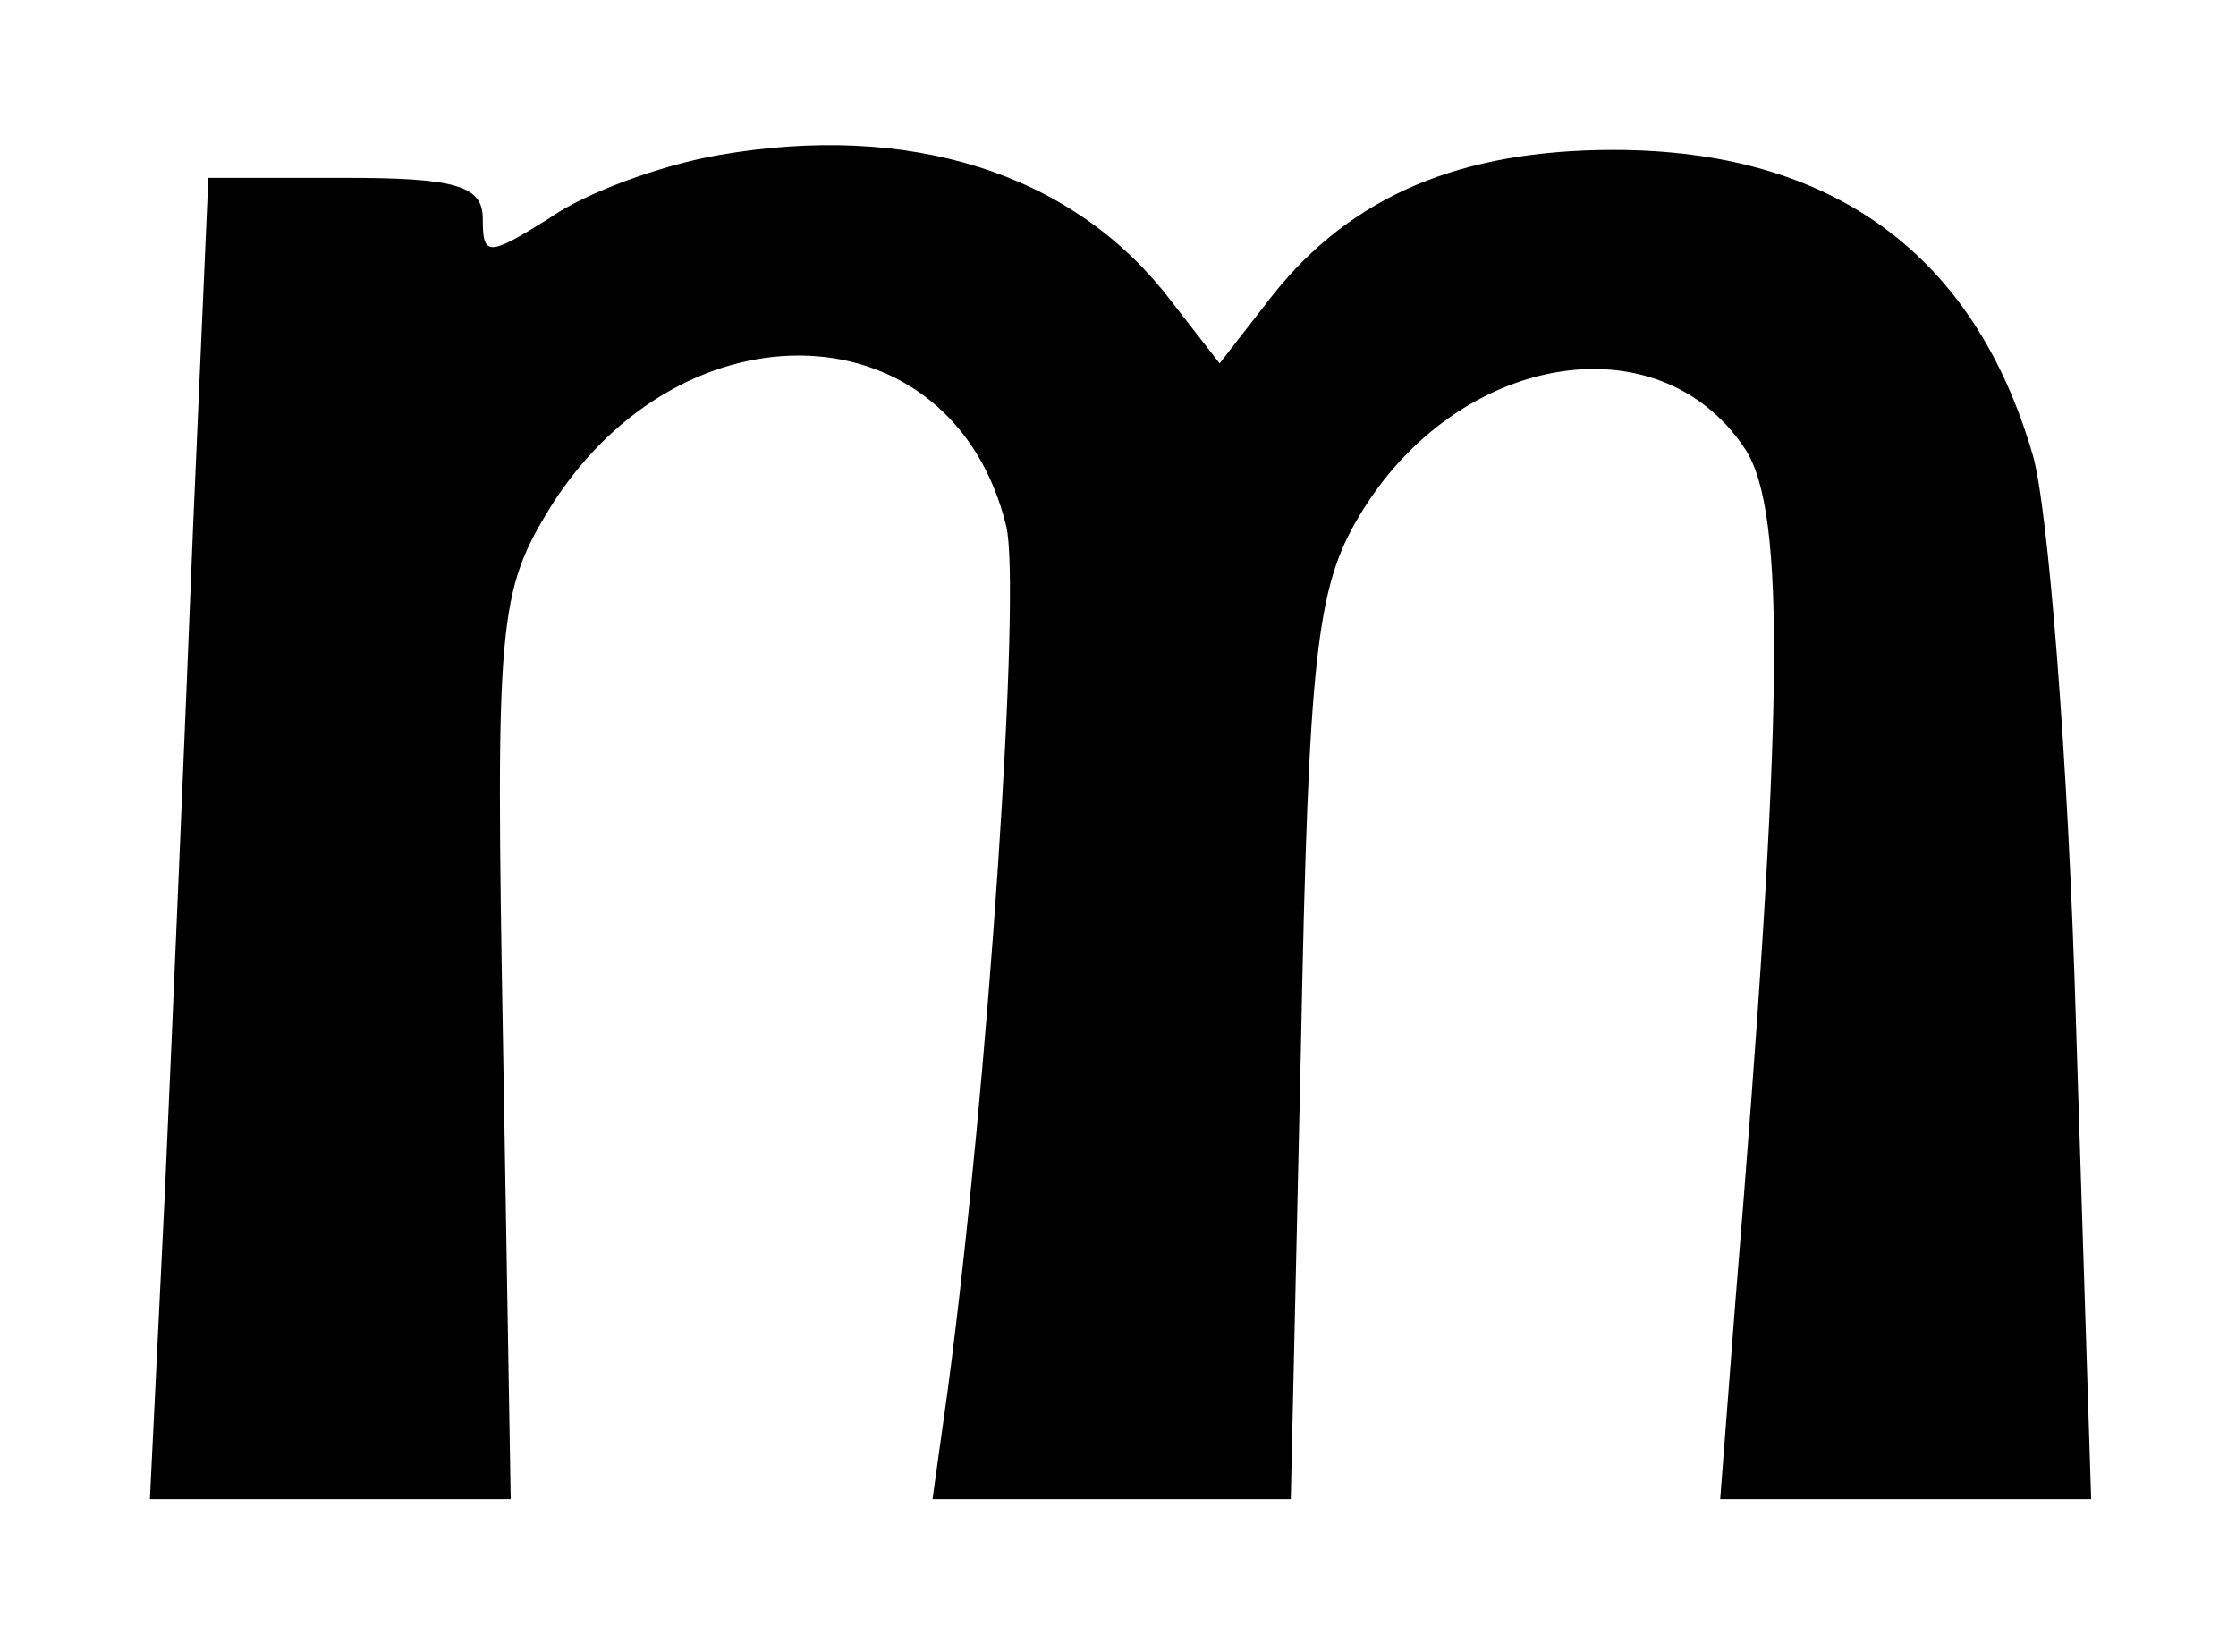 <?xml version="1.0" standalone="no"?>
<!DOCTYPE svg PUBLIC "-//W3C//DTD SVG 20010904//EN"
 "http://www.w3.org/TR/2001/REC-SVG-20010904/DTD/svg10.dtd">
<svg version="1.0" xmlns="http://www.w3.org/2000/svg"
 width="88pt" height="65pt" viewBox="0 0 88 65"
 preserveAspectRatio="xMidYMid meet">
<g transform="translate(0,65) scale(0.1,-0.1)"
fill="#000000" stroke="none">
<path d="M283 589 c-23 -4 -53 -15 -67 -25 -24 -15 -26 -15 -26 0 0 13 -11 16
-54 16 l-54 0 -6 -137 c-3 -76 -8 -193 -11 -260 l-6 -123 71 0 71 0 -3 178
c-3 168 -2 179 19 213 52 82 158 78 179 -8 6 -24 -7 -220 -23 -340 l-6 -43 71
0 70 0 4 178 c3 153 6 181 23 209 38 64 118 78 152 26 16 -25 15 -104 -4 -335
l-6 -78 73 0 73 0 -6 188 c-3 103 -11 203 -17 223 -23 79 -79 120 -165 120
-60 0 -103 -18 -134 -57 l-21 -27 -21 27 c-38 48 -101 68 -176 55z"/>
</g>
</svg>
